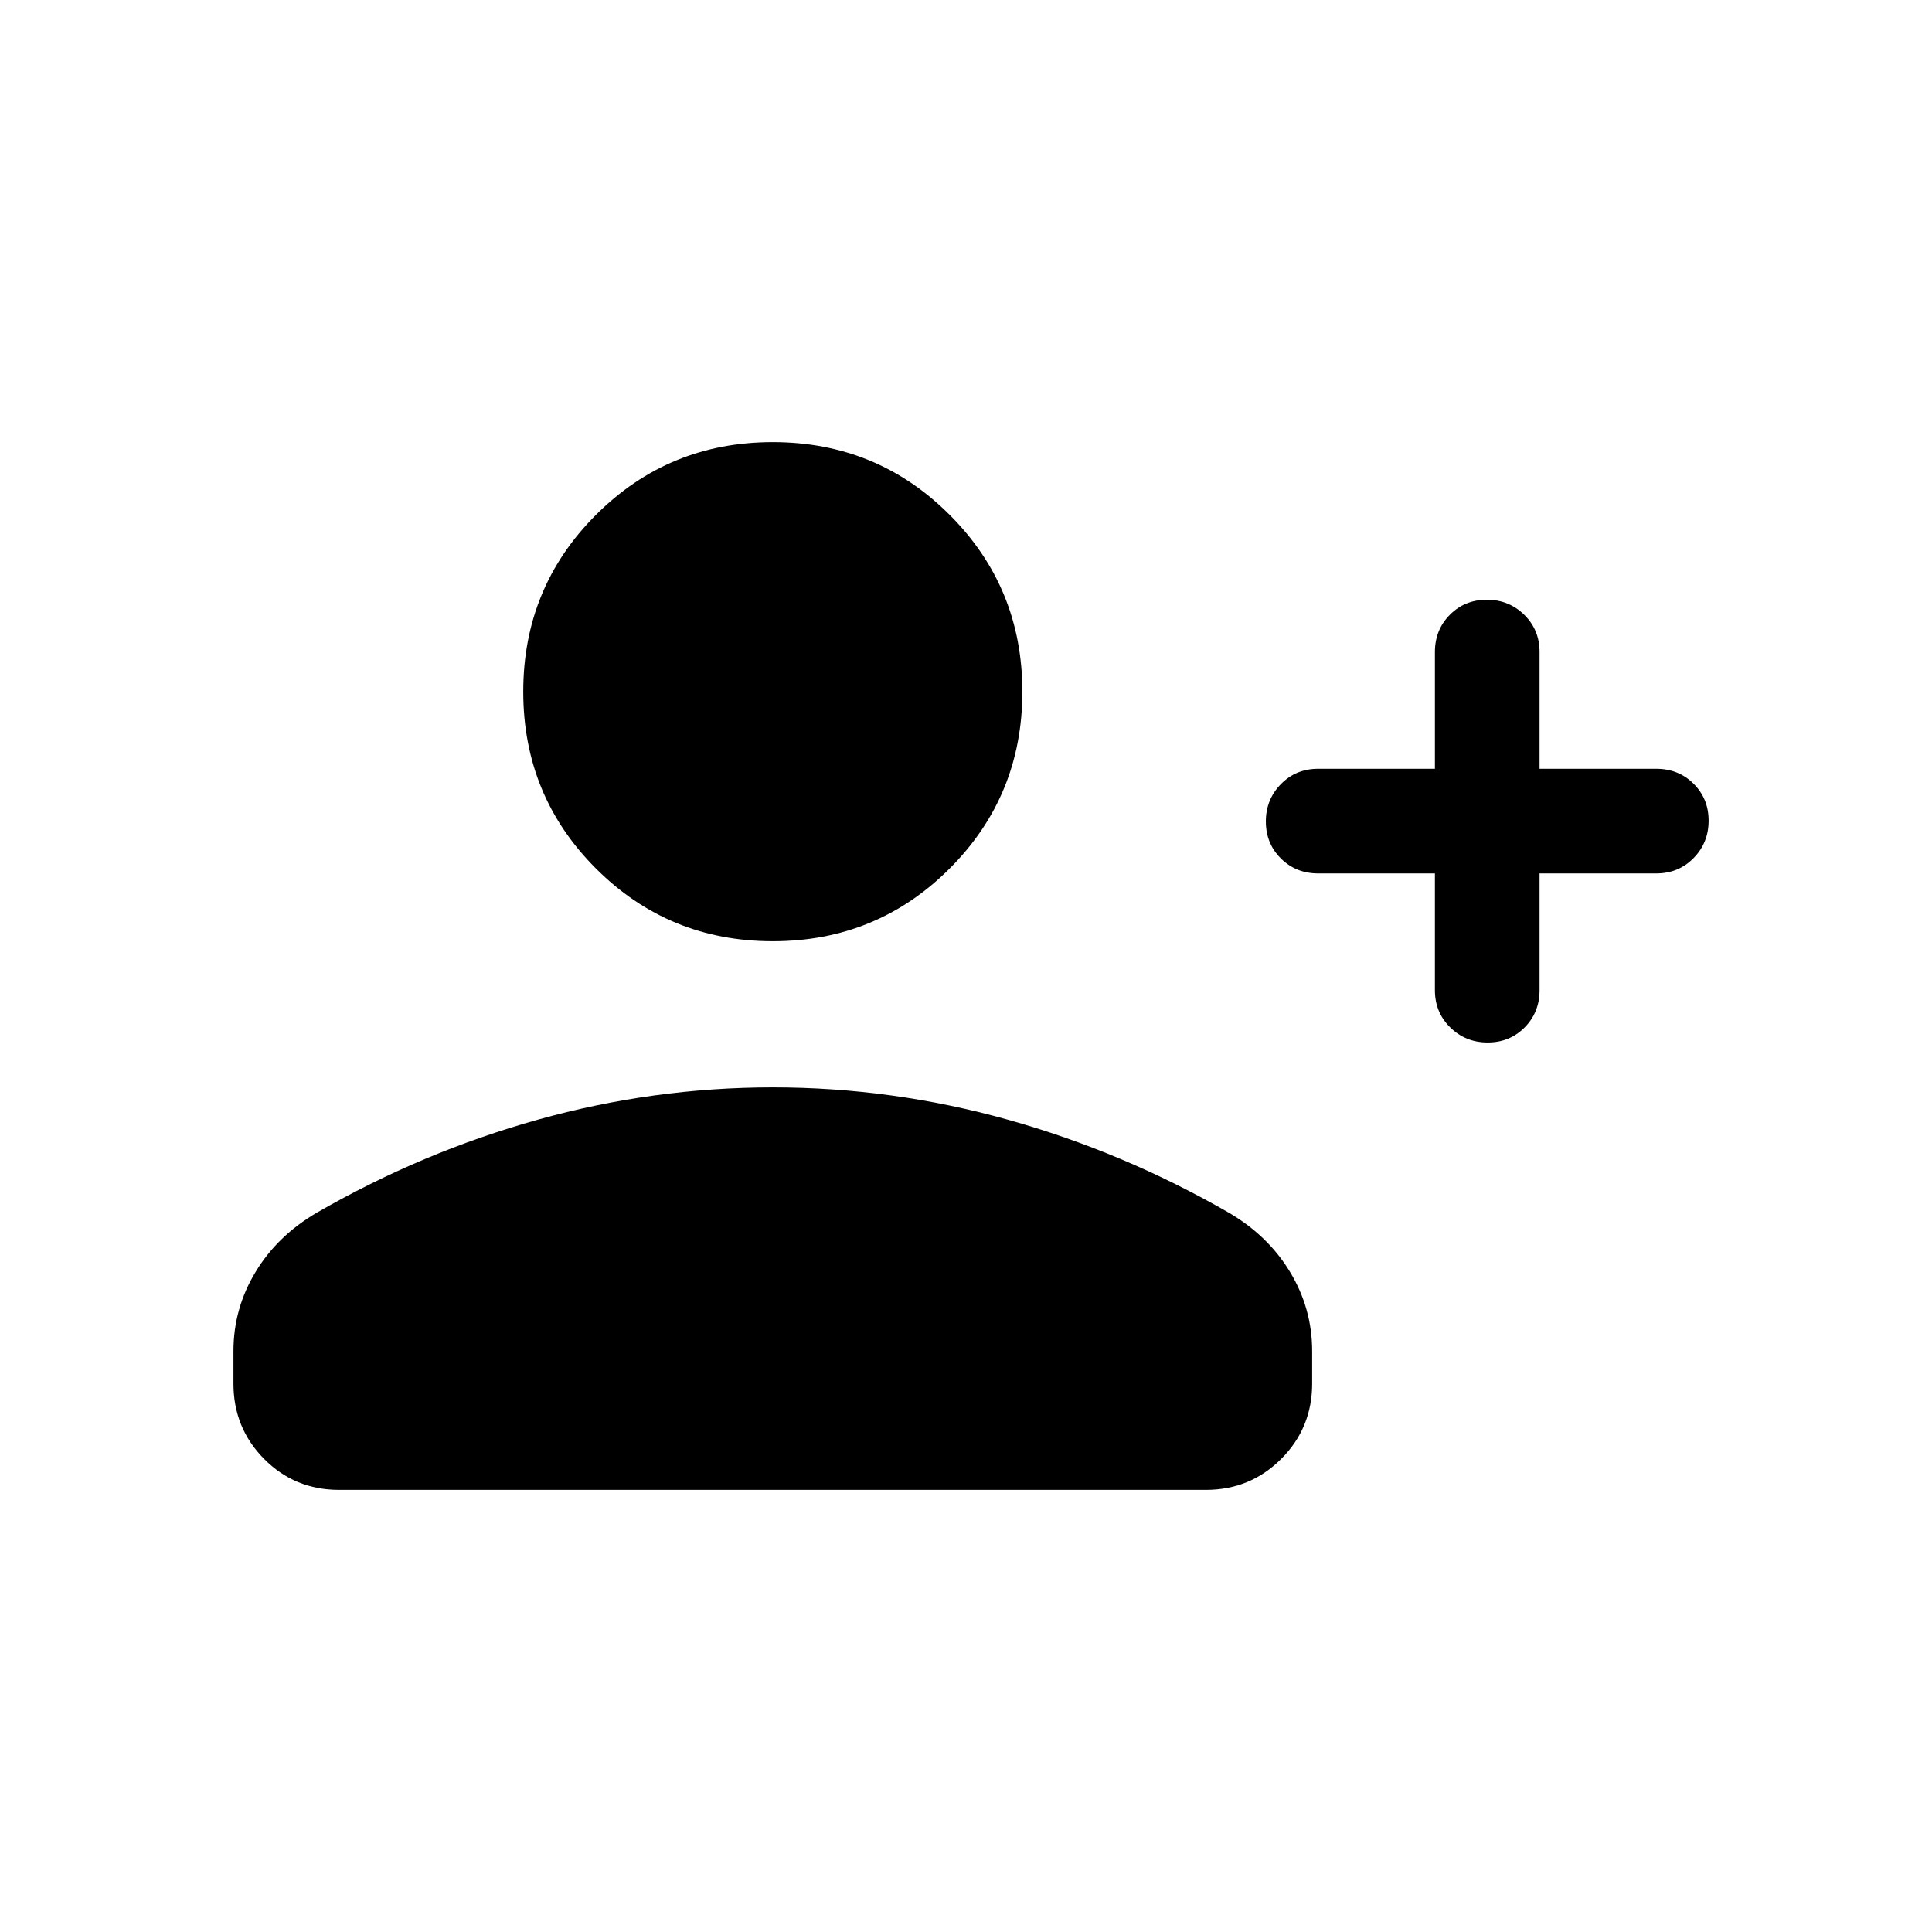 <svg xmlns="http://www.w3.org/2000/svg" height="20" viewBox="0 -960 960 960" width="20"><path d="M713-526h-58q-11.05 0-18.52-7.42-7.48-7.42-7.48-18.38 0-10.97 7.48-18.58Q643.95-578 655-578h58v-58q0-11.05 7.42-18.52 7.42-7.48 18.38-7.48 10.97 0 18.58 7.48Q765-647.05 765-636v58h58q11.05 0 18.52 7.42 7.48 7.42 7.48 18.38 0 10.97-7.48 18.58Q834.05-526 823-526h-58v58q0 11.05-7.42 18.52-7.42 7.48-18.38 7.48-10.97 0-18.58-7.48Q713-456.95 713-468v-58Zm-329 33.69q-51.75 0-87.87-36.12Q260-564.56 260-616.31q0-51.75 36.13-87.87 36.12-36.13 87.87-36.13 51.75 0 87.87 36.13Q508-668.06 508-616.31q0 51.75-36.13 87.88-36.12 36.12-87.87 36.12ZM116-272.46v-16.16q0-21.16 10.96-39.31 10.96-18.15 30.66-29.61 52.3-30.07 109.65-46.11 57.35-16.04 116.73-16.04t116.73 16.04q57.35 16.04 109.65 46.11 19.7 11.46 30.66 29.61T652-288.62v16.16q0 22-15.39 37.39-15.4 15.38-37.42 15.38h-430.7q-22.03 0-37.26-15.38Q116-250.46 116-272.46Z"/></svg>